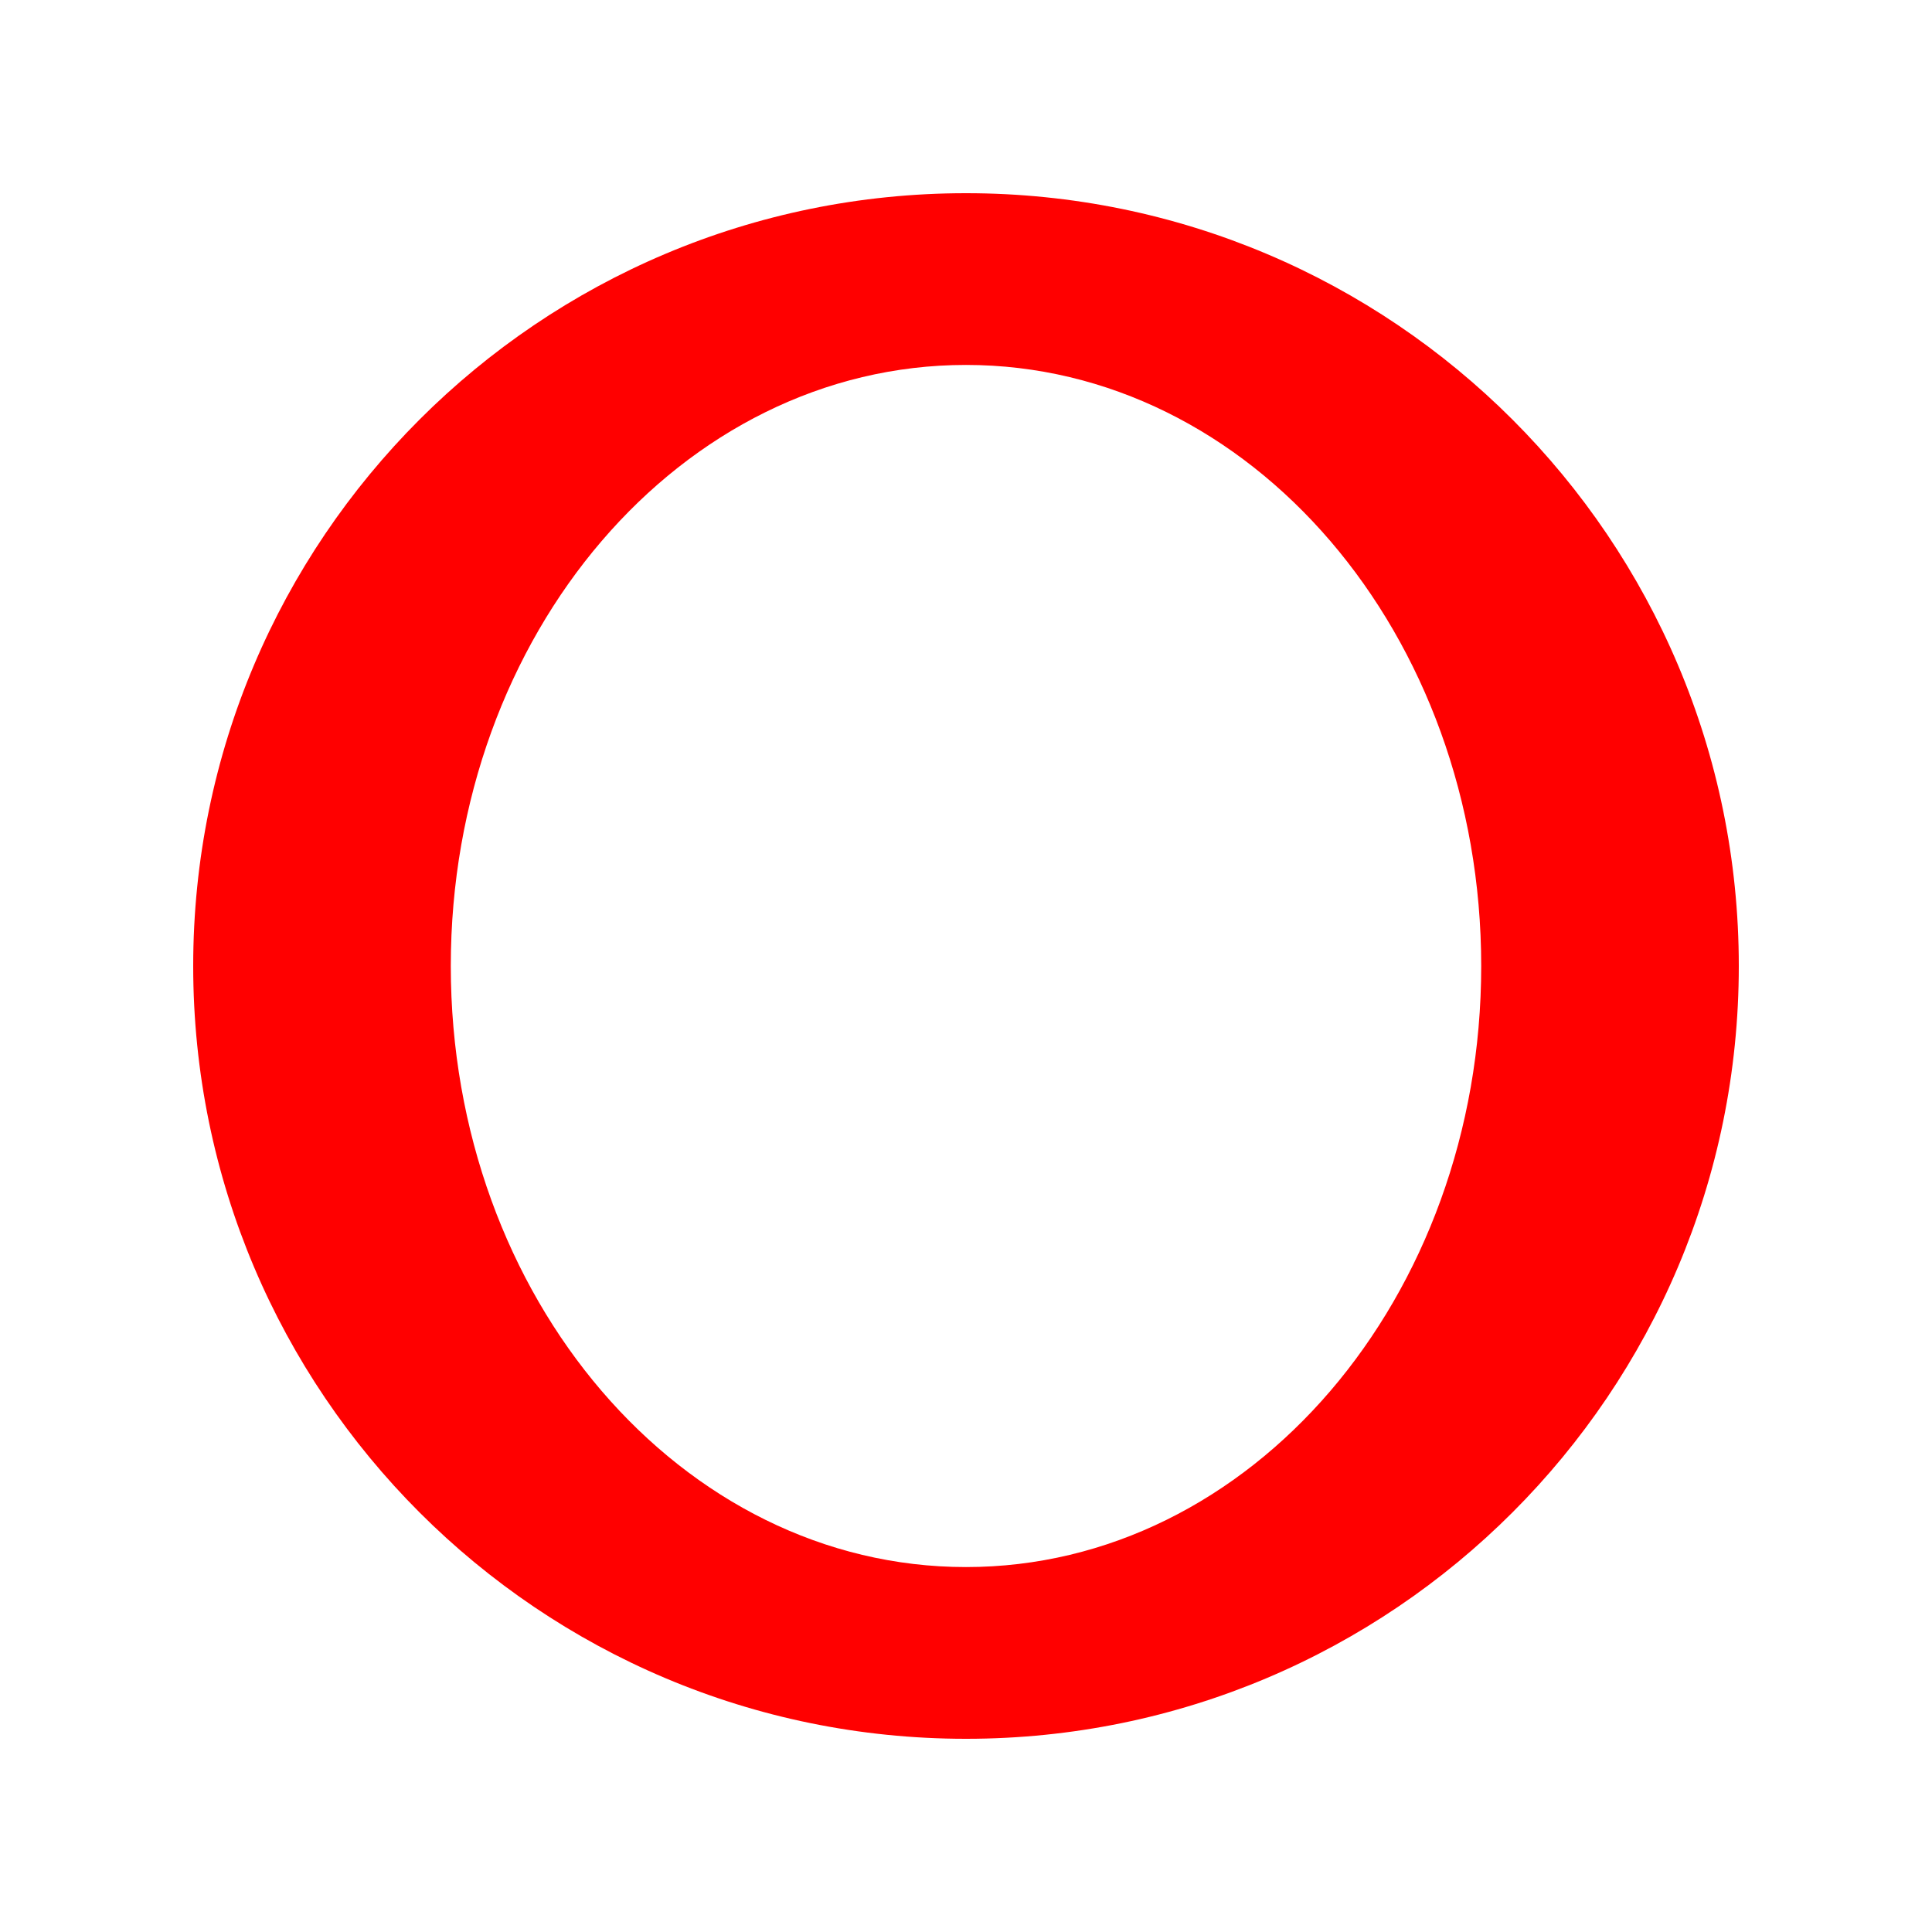 <svg width="100" height="100" viewBox="0 0 100 100" fill="none" xmlns="http://www.w3.org/2000/svg">
<path fill-rule="evenodd" clip-rule="evenodd" d="M50 90C72.091 90 90 72.091 90 50C90 27.909 72.091 10 50 10C27.909 10 10 27.909 10 50C10 72.091 27.909 90 50 90ZM50 81.111C64.728 81.111 76.667 67.182 76.667 50C76.667 32.818 64.728 18.889 50 18.889C35.272 18.889 23.333 32.818 23.333 50C23.333 67.182 35.272 81.111 50 81.111Z" fill="#FF0000"/>
</svg>
